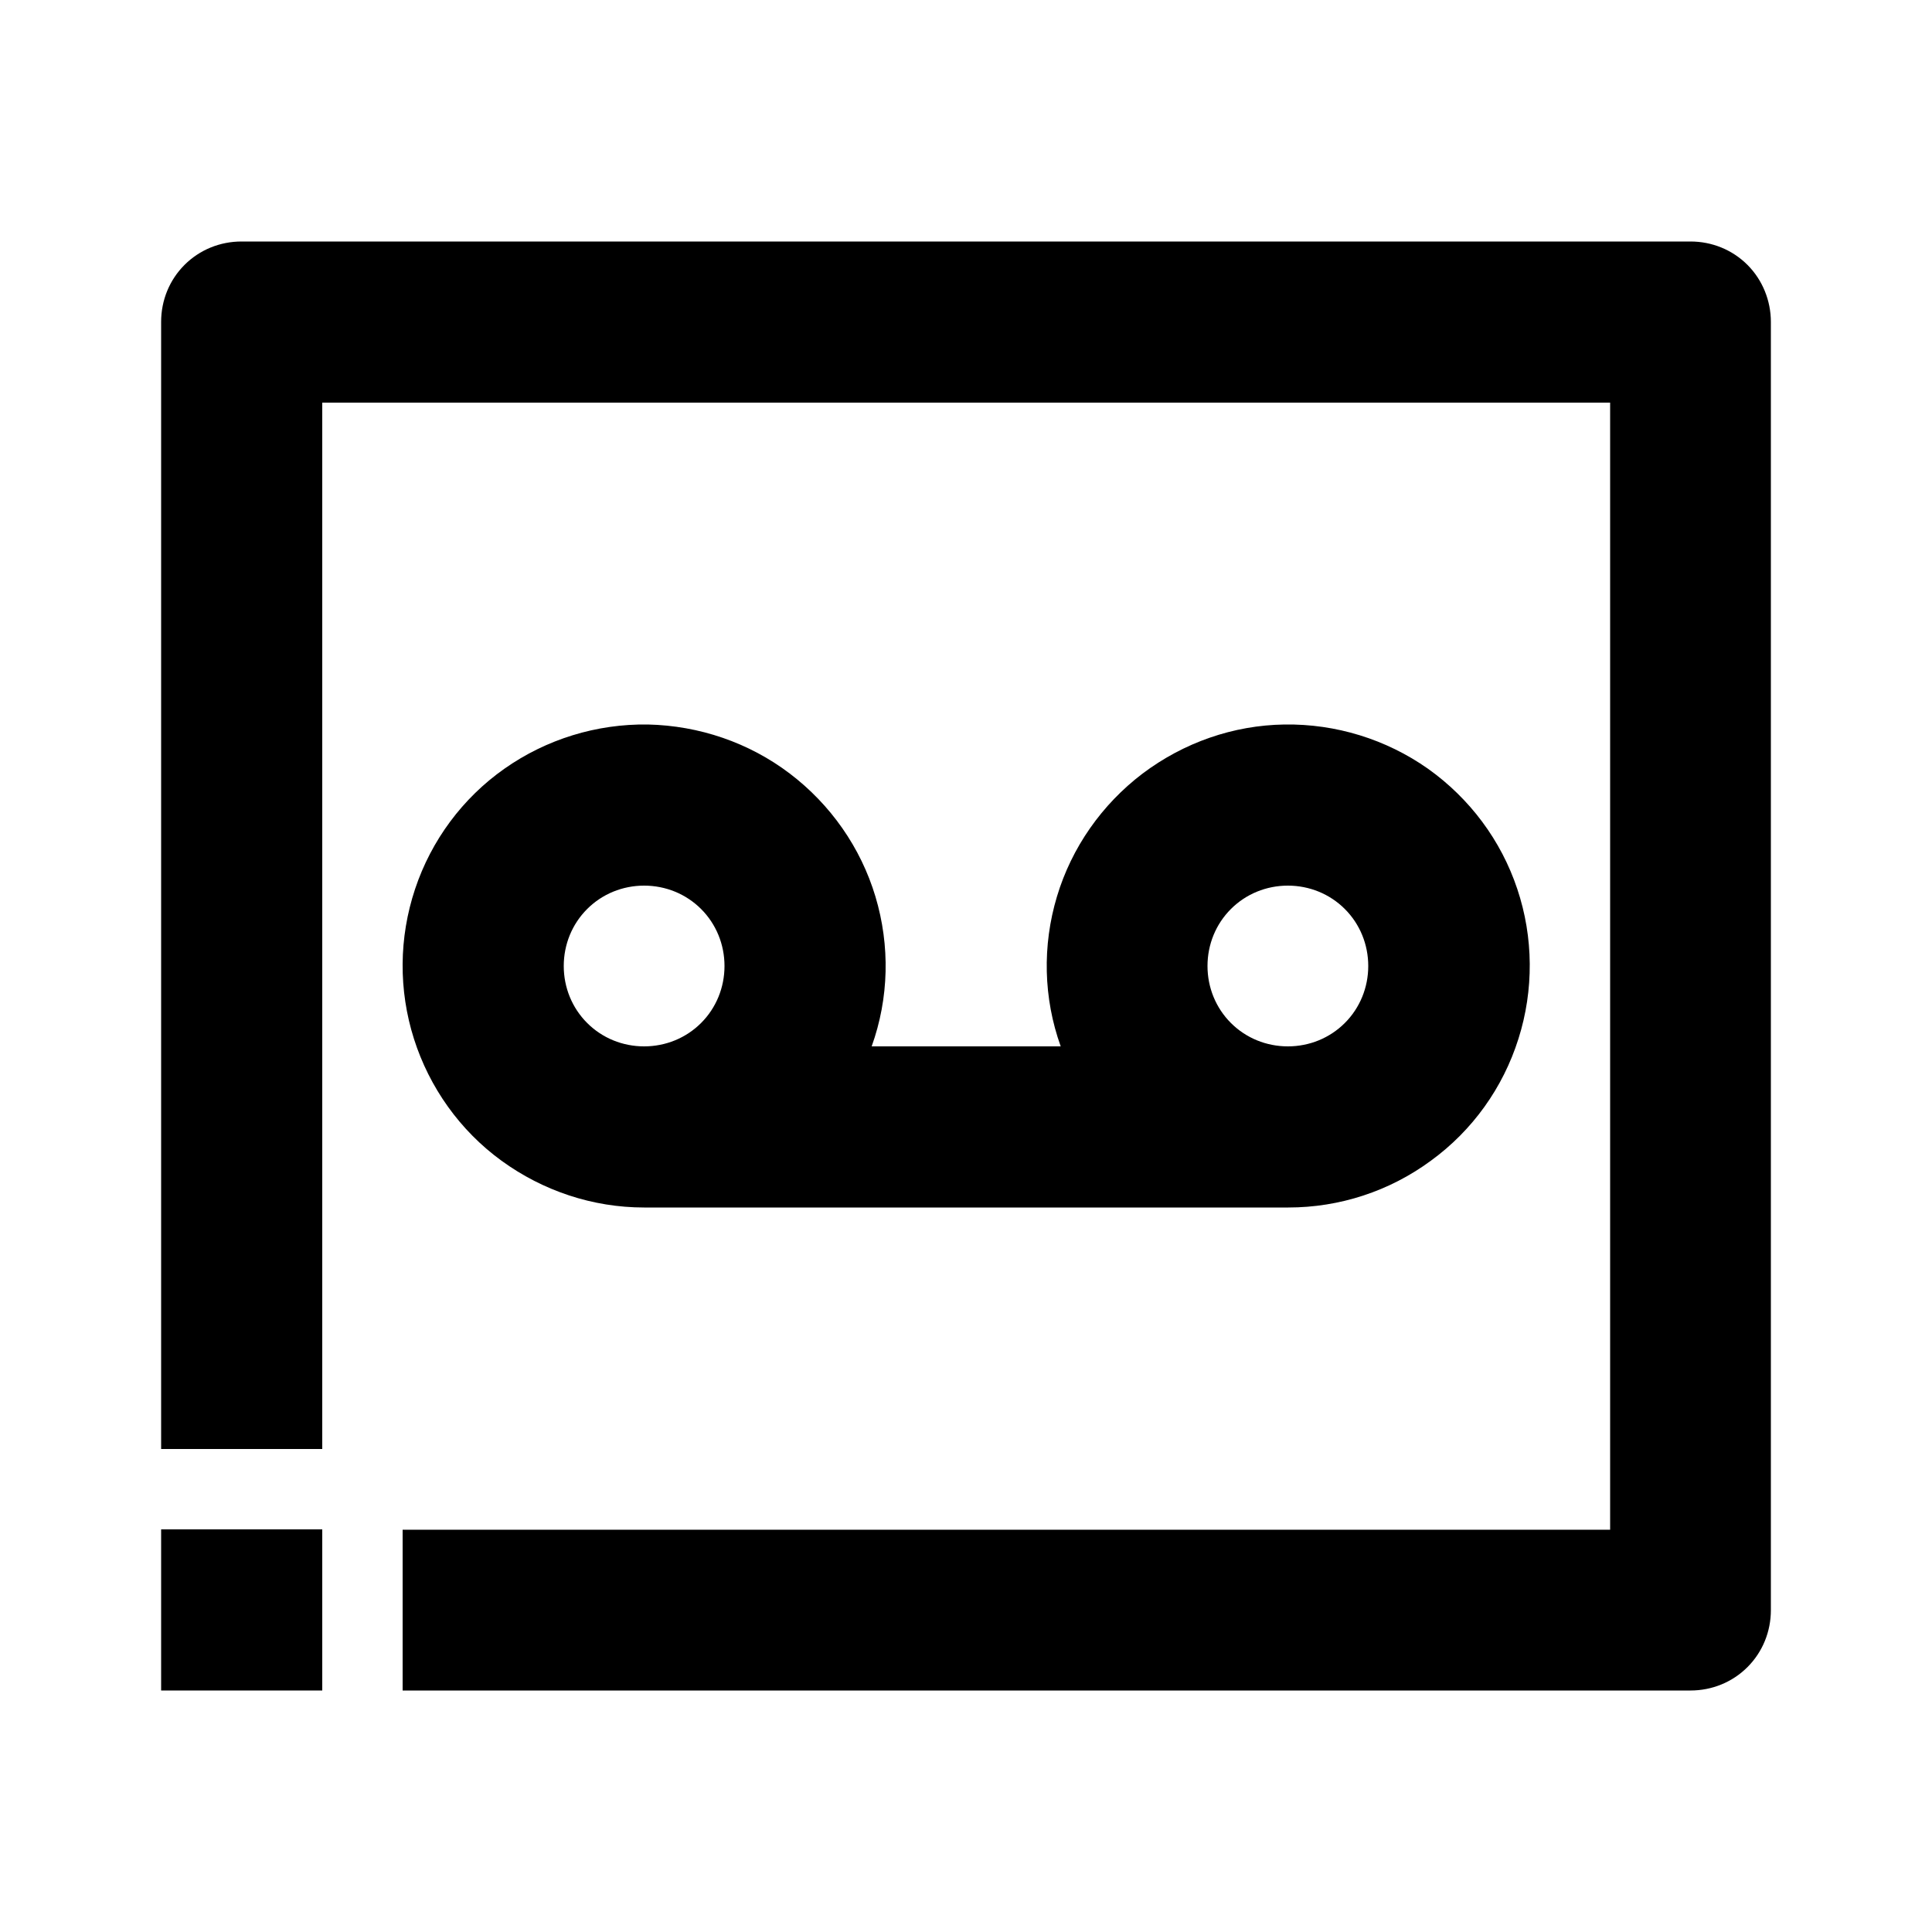 <?xml version="1.0" encoding="utf-8"?>
<!-- Generator: Adobe Illustrator 25.4.1, SVG Export Plug-In . SVG Version: 6.00 Build 0)  -->
<svg version="1.1" id="Layer_1" xmlns="http://www.w3.org/2000/svg" xmlns:xlink="http://www.w3.org/1999/xlink" x="0px" y="0px"
	 viewBox="0 0 512 512" enable-background="new 0 0 512 512" xml:space="preserve">
<g>
	<path d="M463.1,70.2c-4-4-9.4-6.2-15.1-6.2H64c-5.7,0-11.1,2.2-15.1,6.2c-4,4-6.2,9.4-6.2,15.1V384h42.7V106.7h341.3v298.7h-320
		V448H448c5.7,0,11.1-2.2,15.1-6.2s6.2-9.4,6.2-15.1V85.3C469.3,79.7,467.1,74.2,463.1,70.2z"/>
	<path d="M232,237.6c-3.9-13-11.9-24.4-22.7-32.6c-10.8-8.2-24-12.7-37.6-13c-13.6-0.2-26.9,3.9-38,11.7
		c-11.1,7.8-19.4,19-23.7,31.9s-4.4,26.8-0.3,39.7c4.1,12.9,12.2,24.3,23.2,32.3c11,8,24.2,12.4,37.8,12.4h170.7
		c13.6,0,26.8-4.3,37.8-12.4c11-8,19.1-19.3,23.2-32.3c4.1-12.9,4-26.9-0.3-39.7c-4.3-12.9-12.6-24-23.7-31.9
		c-11.1-7.8-24.4-11.9-38-11.7c-13.6,0.2-26.7,4.8-37.6,13c-10.8,8.2-18.8,19.6-22.7,32.6c-3.9,13-3.6,26.9,1,39.7H231
		C235.6,264.5,235.9,250.6,232,237.6z M185.8,271.1c-4,4-9.4,6.2-15.1,6.2s-11.1-2.2-15.1-6.2c-4-4-6.2-9.4-6.2-15.1
		s2.2-11.1,6.2-15.1c4-4,9.4-6.2,15.1-6.2c5.7,0,11.1,2.2,15.1,6.2c4,4,6.2,9.4,6.2,15.1S189.8,267.1,185.8,271.1z M326.2,240.9
		c4-4,9.4-6.2,15.1-6.2c5.7,0,11.1,2.2,15.1,6.2s6.2,9.4,6.2,15.1s-2.2,11.1-6.2,15.1s-9.4,6.2-15.1,6.2c-5.7,0-11.1-2.2-15.1-6.2
		s-6.2-9.4-6.2-15.1S322.2,244.9,326.2,240.9z"/>
	<rect x="42.7" y="405.3" width="42.7" height="42.7"/>
</g>
</svg>
